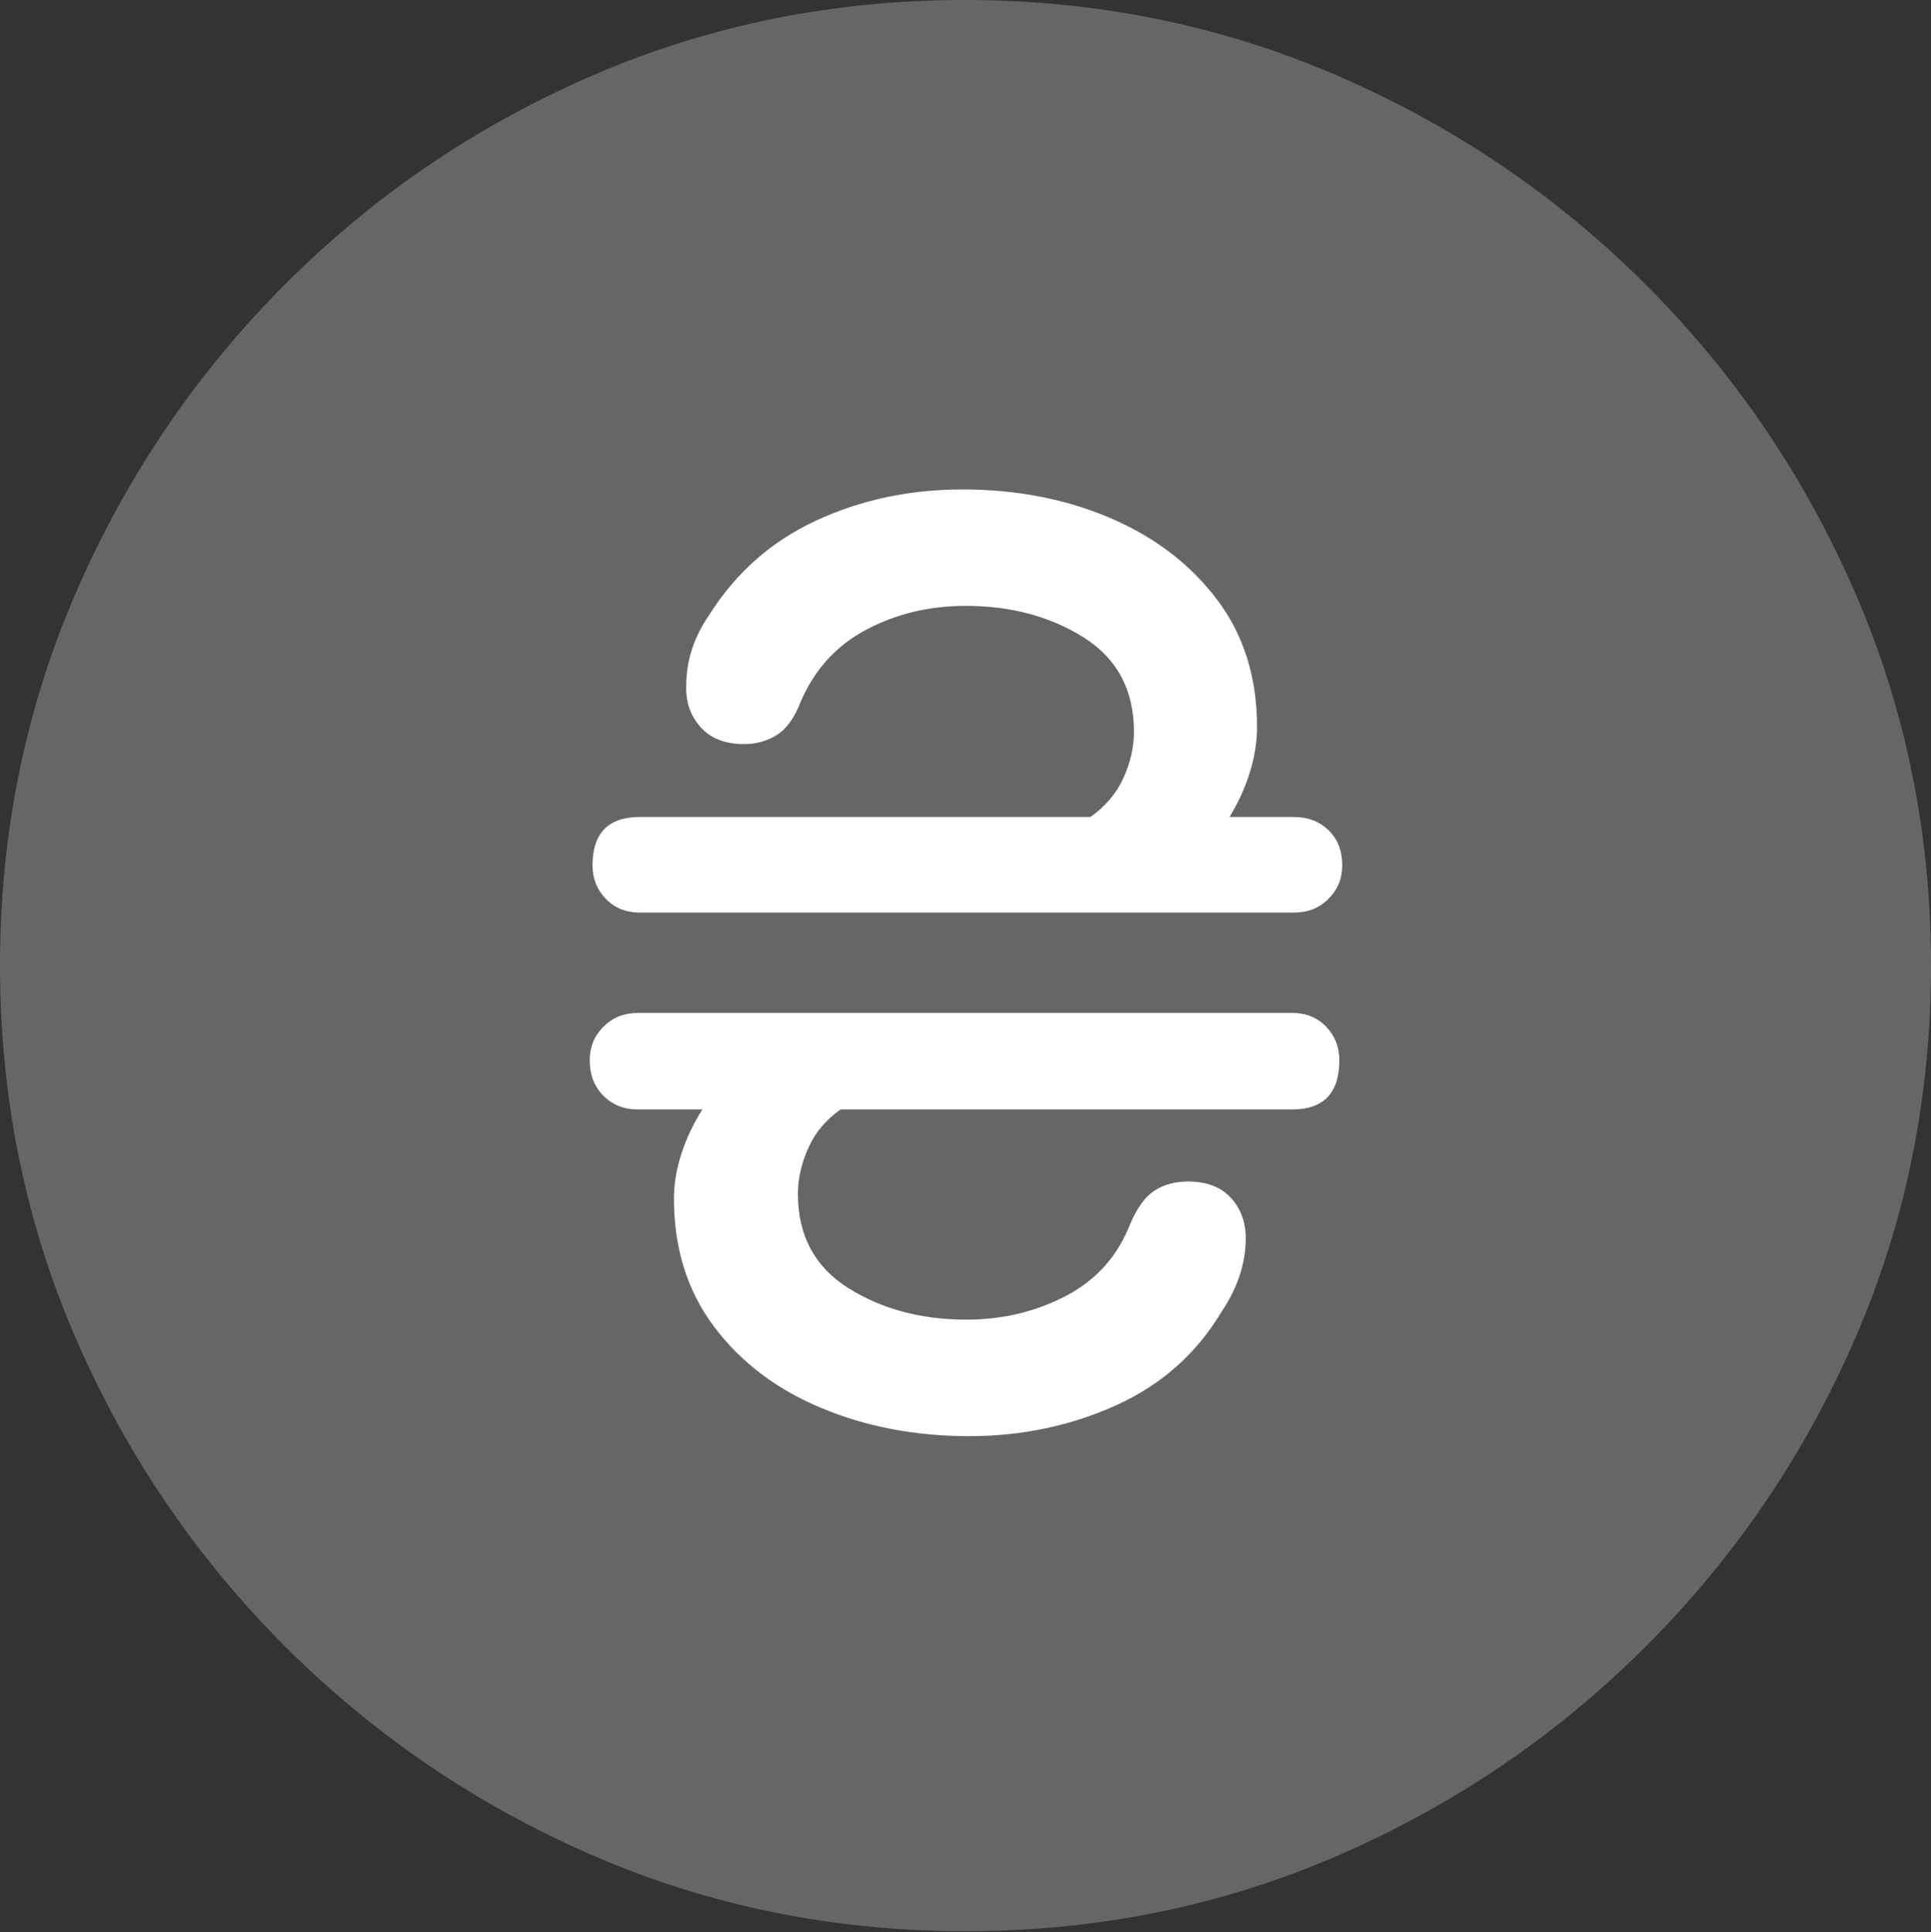 <?xml version="1.0" encoding="UTF-8"?>
<!--Generator: Apple Native CoreSVG 175.5-->
<!DOCTYPE svg
PUBLIC "-//W3C//DTD SVG 1.1//EN"
       "http://www.w3.org/Graphics/SVG/1.1/DTD/svg11.dtd">
<svg version="1.1" xmlns="http://www.w3.org/2000/svg" xmlns:xlink="http://www.w3.org/1999/xlink" width="19.922" height="19.932">
 <rect width="100%" height="100%" fill="#333333" stroke="none"/>
 <g>
  <rect height="19.932" opacity="0" width="19.922" x="0" y="0"/>
  <path d="M9.961 19.922Q12.002 19.922 13.804 19.141Q15.605 18.359 16.982 16.982Q18.359 15.605 19.141 13.804Q19.922 12.002 19.922 9.961Q19.922 7.92 19.141 6.118Q18.359 4.316 16.982 2.939Q15.605 1.562 13.799 0.781Q11.992 0 9.951 0Q7.91 0 6.108 0.781Q4.307 1.562 2.935 2.939Q1.562 4.316 0.781 6.118Q0 7.92 0 9.961Q0 12.002 0.781 13.804Q1.562 15.605 2.939 16.982Q4.316 18.359 6.118 19.141Q7.92 19.922 9.961 19.922Z" fill="rgba(255,255,255,0.25)"/>
  <path d="M6.084 10.938Q6.084 10.732 6.226 10.591Q6.367 10.449 6.582 10.449L13.33 10.449Q13.545 10.449 13.682 10.591Q13.818 10.732 13.818 10.938Q13.818 11.445 13.33 11.445L8.672 11.445Q8.447 11.602 8.34 11.841Q8.232 12.08 8.232 12.315Q8.232 12.959 8.75 13.286Q9.268 13.613 9.971 13.613Q10.527 13.613 10.996 13.369Q11.465 13.125 11.66 12.627Q11.768 12.373 11.914 12.28Q12.06 12.188 12.256 12.188Q12.549 12.188 12.705 12.363Q12.861 12.539 12.852 12.803Q12.842 13.174 12.607 13.525Q12.217 14.18 11.514 14.497Q10.81 14.815 10 14.815Q9.17 14.815 8.477 14.526Q7.783 14.238 7.368 13.687Q6.953 13.135 6.953 12.363Q6.953 12.139 7.031 11.899Q7.109 11.66 7.246 11.445L6.582 11.445Q6.367 11.445 6.226 11.304Q6.084 11.162 6.084 10.938ZM6.113 8.926Q6.113 8.428 6.602 8.428L11.25 8.428Q11.484 8.262 11.592 8.022Q11.699 7.783 11.699 7.549Q11.699 6.904 11.182 6.577Q10.664 6.25 9.961 6.25Q9.404 6.25 8.94 6.494Q8.477 6.738 8.262 7.236Q8.164 7.49 8.013 7.583Q7.861 7.676 7.676 7.676Q7.383 7.676 7.227 7.5Q7.07 7.324 7.08 7.07Q7.08 6.689 7.314 6.348Q7.725 5.693 8.418 5.371Q9.111 5.049 9.932 5.049Q10.762 5.049 11.45 5.342Q12.139 5.635 12.554 6.182Q12.969 6.729 12.969 7.5Q12.969 7.725 12.896 7.964Q12.822 8.203 12.685 8.428L13.35 8.428Q13.565 8.428 13.706 8.564Q13.848 8.701 13.848 8.926Q13.848 9.131 13.706 9.272Q13.565 9.414 13.35 9.414L6.602 9.414Q6.387 9.414 6.25 9.272Q6.113 9.131 6.113 8.926Z" fill="#ffffff"/>
 </g>
</svg>
